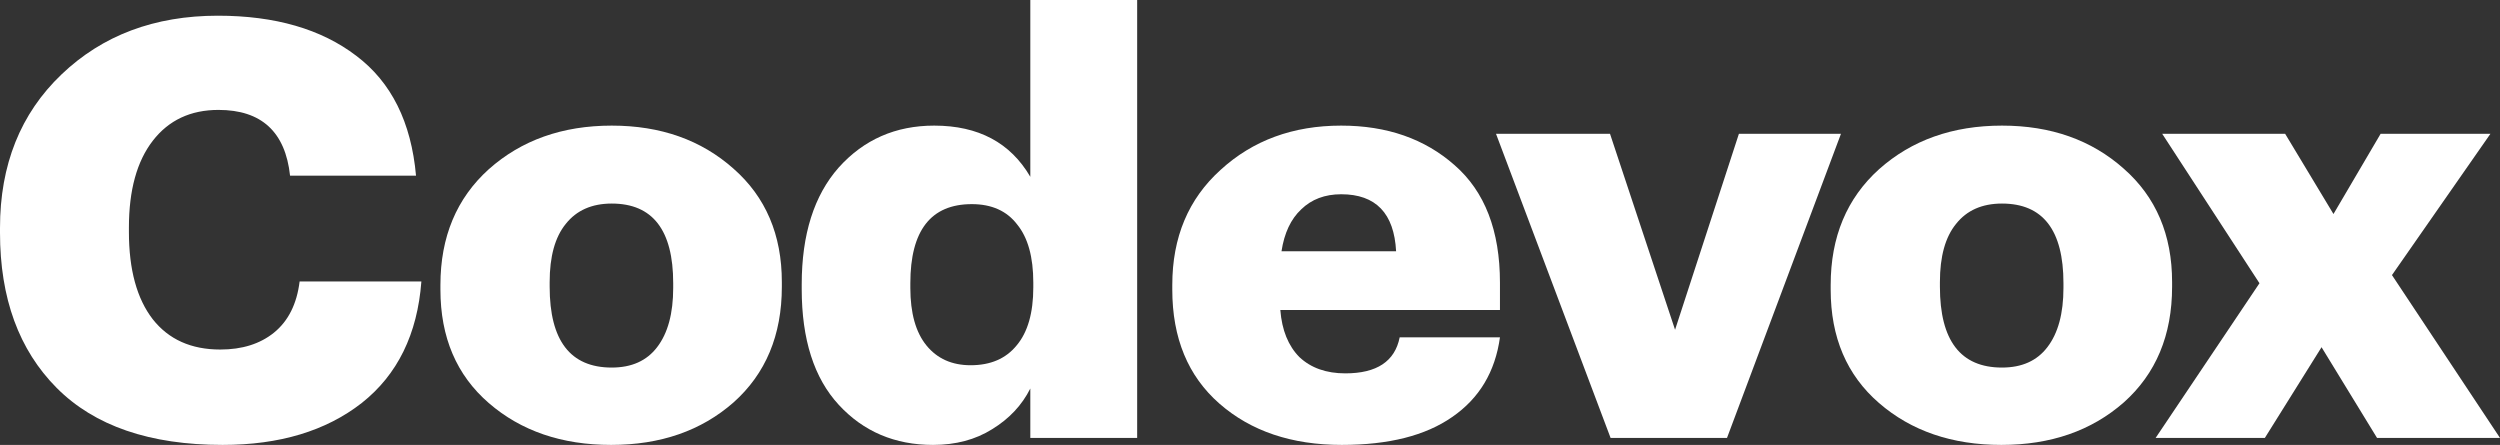 <svg width="118" height="21" viewBox="0 0 118 21" fill="none" xmlns="http://www.w3.org/2000/svg">
<rect x="0" y="0" width="118" height="21" fill="#333333" stroke="none"/>
<path d="M10.508 21C7.071 21 4.46 20.103 2.676 18.31C0.892 16.516 0 14.073 0 10.98V10.761C0 7.778 0.967 5.362 2.902 3.514C4.836 1.665 7.296 0.741 10.283 0.741C12.987 0.741 15.166 1.373 16.818 2.635C18.471 3.88 19.41 5.765 19.636 8.29H13.691C13.466 6.222 12.339 5.188 10.311 5.188C8.996 5.188 7.963 5.673 7.212 6.643C6.461 7.613 6.085 8.976 6.085 10.733V10.953C6.085 12.728 6.461 14.101 7.212 15.071C7.963 16.022 9.024 16.498 10.395 16.498C11.428 16.498 12.273 16.233 12.931 15.702C13.607 15.153 14.011 14.348 14.142 13.286H19.889C19.701 15.775 18.762 17.688 17.072 19.023C15.382 20.341 13.194 21 10.508 21Z" fill="white"/>
<path d="M28.874 17.349C29.813 17.349 30.526 17.029 31.015 16.388C31.522 15.729 31.775 14.796 31.775 13.588V13.369C31.775 10.861 30.808 9.608 28.874 9.608C27.935 9.608 27.212 9.928 26.704 10.569C26.197 11.191 25.944 12.106 25.944 13.314V13.533C25.944 16.077 26.92 17.349 28.874 17.349ZM34.621 18.996C33.099 20.332 31.174 21 28.846 21C26.517 21 24.592 20.341 23.07 19.023C21.549 17.706 20.788 15.922 20.788 13.671V13.451C20.788 11.182 21.549 9.361 23.07 7.988C24.61 6.616 26.545 5.929 28.874 5.929C31.184 5.929 33.099 6.607 34.621 7.961C36.142 9.297 36.903 11.081 36.903 13.314V13.533C36.903 15.821 36.142 17.642 34.621 18.996Z" fill="white"/>
<path d="M44.039 21C42.236 21 40.752 20.369 39.588 19.106C38.423 17.843 37.841 16.022 37.841 13.643V13.424C37.841 11.063 38.423 9.224 39.588 7.906C40.771 6.588 42.274 5.929 44.095 5.929C46.18 5.929 47.692 6.735 48.631 8.345V0H53.674V20.671H48.631V18.337C48.237 19.124 47.636 19.765 46.828 20.259C46.039 20.753 45.109 21 44.039 21ZM45.814 17.239C46.753 17.239 47.476 16.928 47.983 16.306C48.509 15.684 48.772 14.769 48.772 13.561V13.341C48.772 12.133 48.518 11.218 48.011 10.596C47.523 9.956 46.809 9.635 45.87 9.635C43.936 9.635 42.968 10.88 42.968 13.369V13.588C42.968 14.778 43.222 15.684 43.729 16.306C44.236 16.928 44.931 17.239 45.814 17.239Z" fill="white"/>
<path d="M63.332 21C60.966 21 59.041 20.35 57.557 19.051C56.074 17.752 55.332 15.958 55.332 13.671V13.451C55.332 11.2 56.092 9.388 57.614 8.016C59.135 6.625 61.032 5.929 63.304 5.929C65.464 5.929 67.248 6.552 68.657 7.796C70.084 9.041 70.798 10.889 70.798 13.341V14.631H60.431C60.506 15.583 60.806 16.324 61.332 16.855C61.877 17.367 62.6 17.623 63.501 17.623C64.985 17.623 65.84 17.056 66.065 15.922H70.798C70.573 17.55 69.821 18.804 68.544 19.682C67.286 20.561 65.549 21 63.332 21ZM60.487 11.859H65.896C65.802 10.065 64.938 9.169 63.304 9.169C62.534 9.169 61.905 9.407 61.417 9.882C60.928 10.34 60.618 10.999 60.487 11.859Z" fill="white"/>
<path d="M76.02 20.671L70.611 6.314H75.992L79.063 15.565L82.077 6.314H86.894L81.514 20.671H76.02Z" fill="white"/>
<path d="M94.494 17.349C95.433 17.349 96.146 17.029 96.635 16.388C97.142 15.729 97.395 14.796 97.395 13.588V13.369C97.395 10.861 96.428 9.608 94.494 9.608C93.555 9.608 92.832 9.928 92.325 10.569C91.817 11.191 91.564 12.106 91.564 13.314V13.533C91.564 16.077 92.54 17.349 94.494 17.349ZM100.241 18.996C98.719 20.332 96.794 21 94.466 21C92.137 21 90.212 20.341 88.69 19.023C87.169 17.706 86.408 15.922 86.408 13.671V13.451C86.408 11.182 87.169 9.361 88.69 7.988C90.23 6.616 92.165 5.929 94.494 5.929C96.804 5.929 98.719 6.607 100.241 7.961C101.762 9.297 102.523 11.081 102.523 13.314V13.533C102.523 15.821 101.762 17.642 100.241 18.996Z" fill="white"/>
<path d="M101.745 20.671L106.647 13.369L102.055 6.314H107.858L110.14 10.102L112.366 6.314H117.549L112.901 12.984L118 20.671H112.197L109.577 16.388L106.9 20.671H101.745Z" fill="white"/>
</svg>
